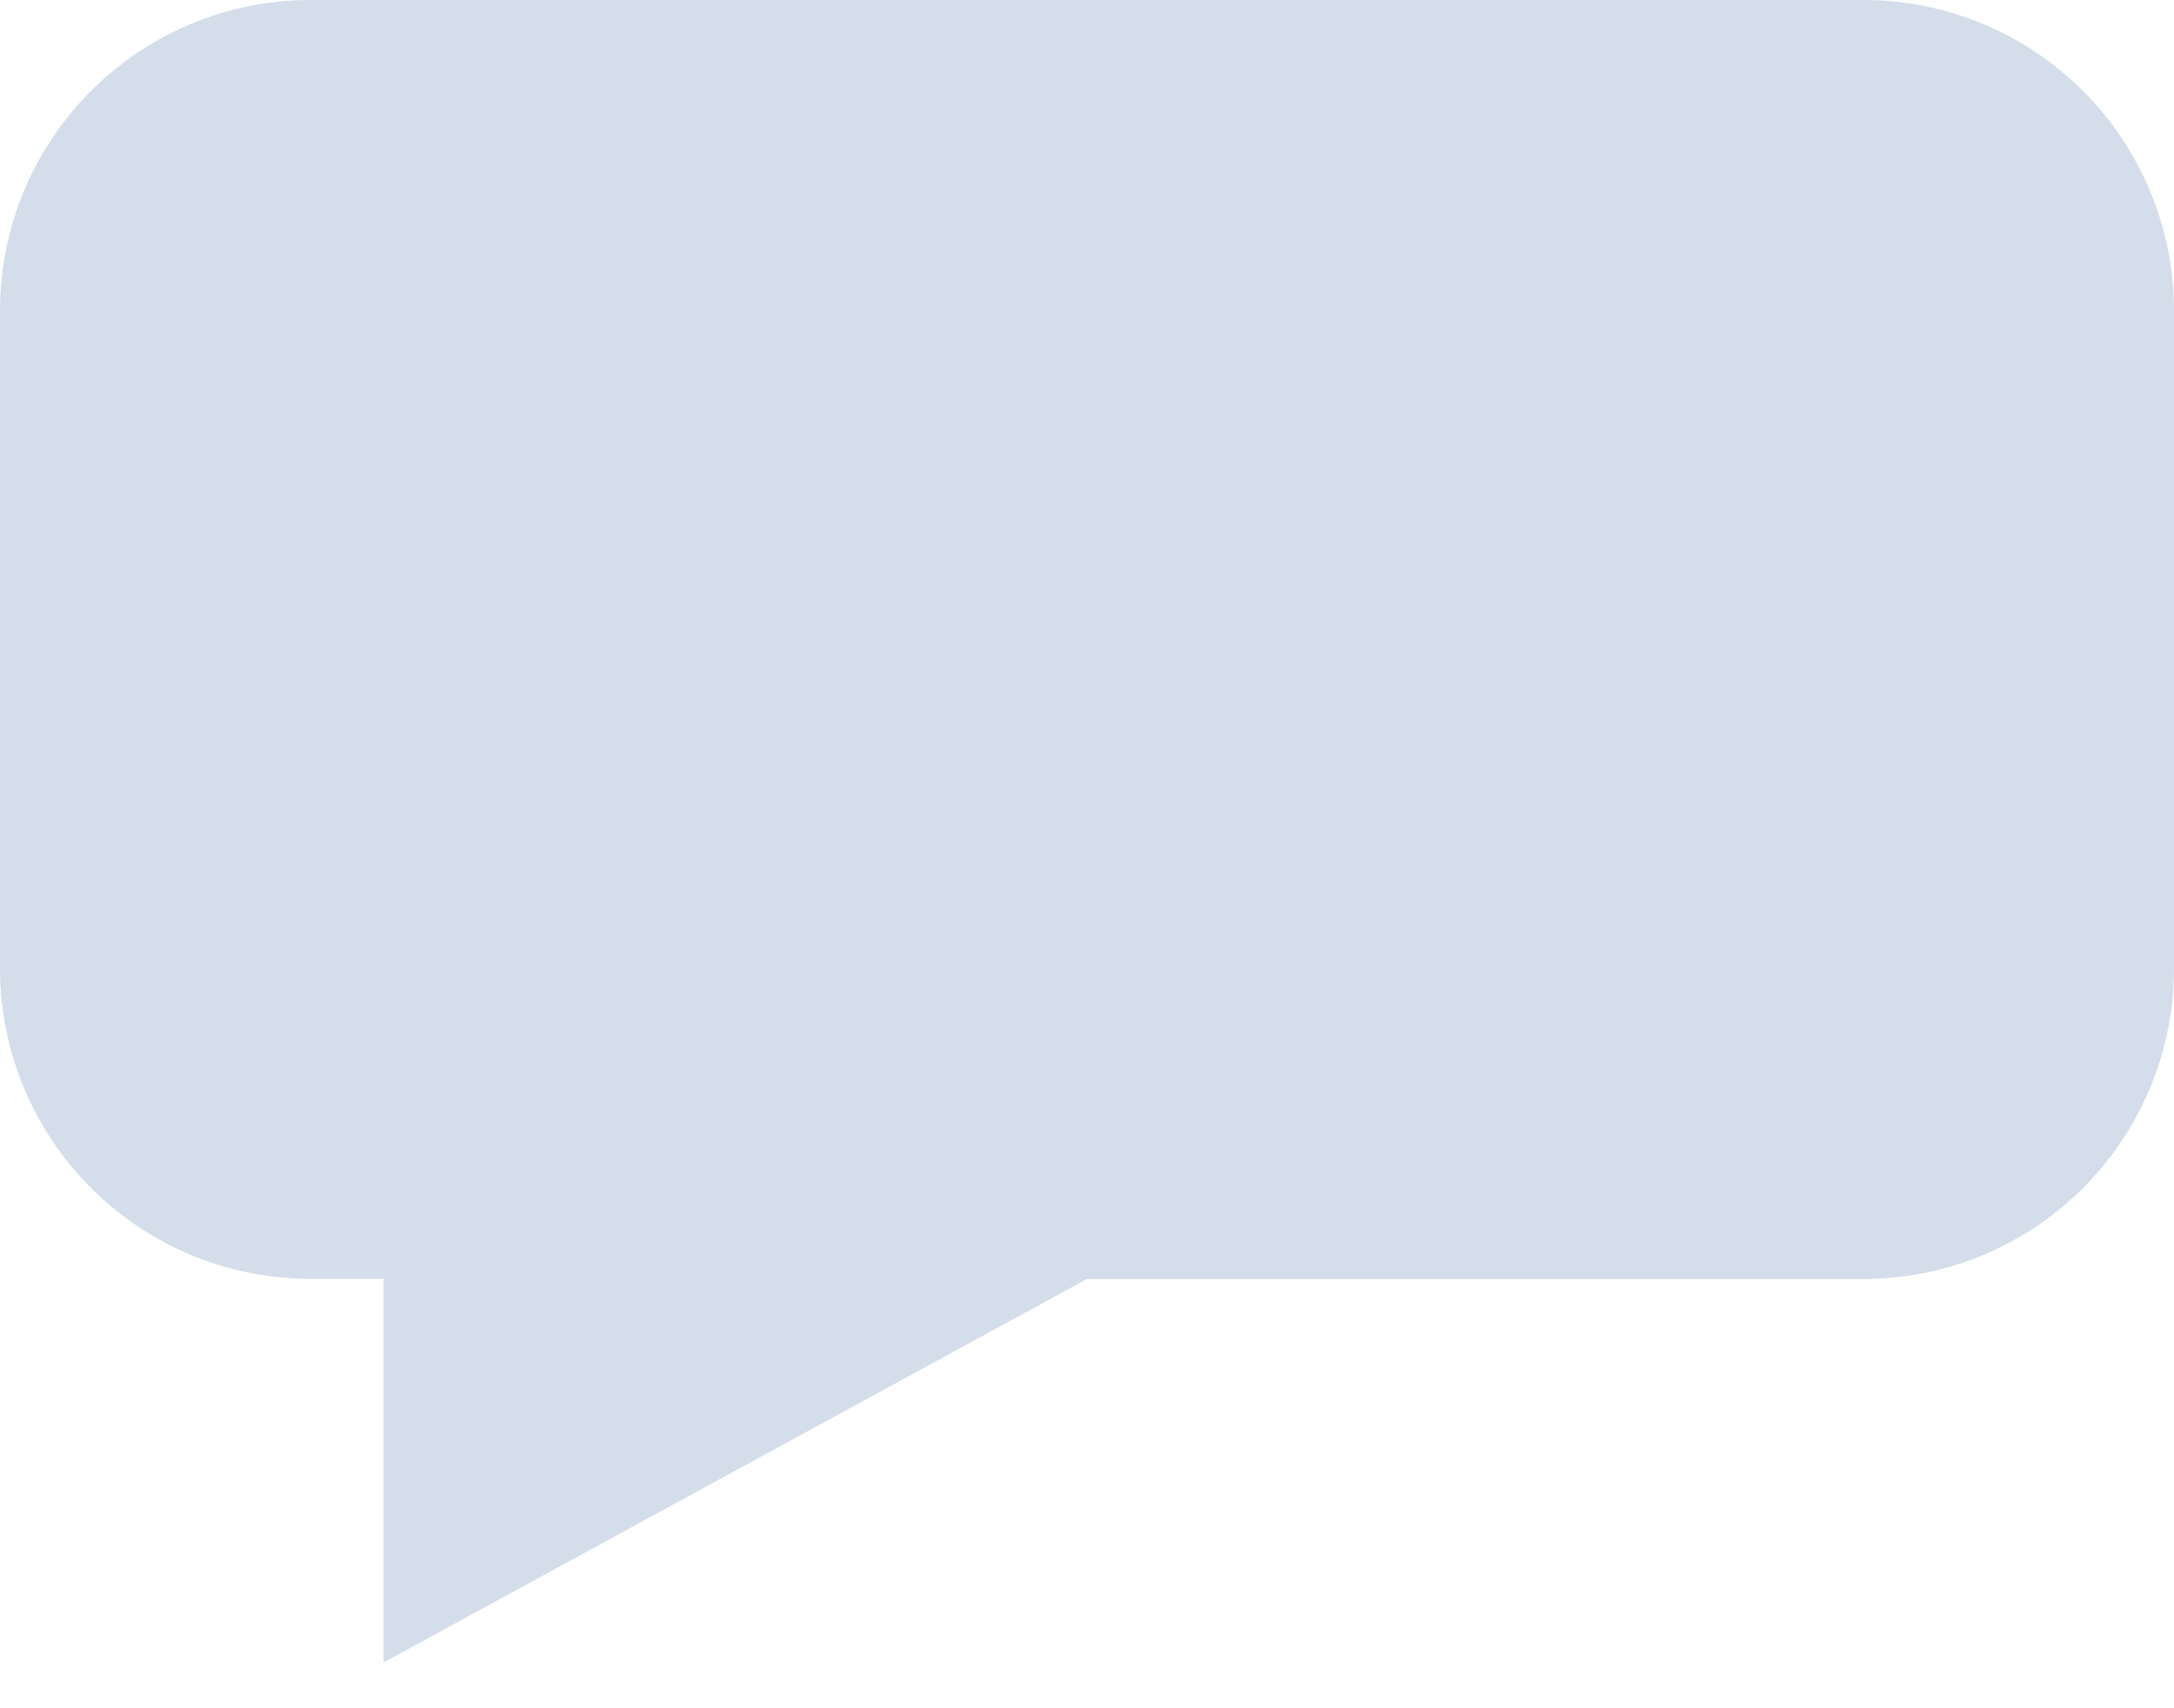 <svg width="14" height="11" fill="none" xmlns="http://www.w3.org/2000/svg"><path opacity=".2" fill-rule="evenodd" clip-rule="evenodd" d="M2 0a2 2 0 00-2 2v4.235a2 2 0 002 2h.47v2.47L7 8.236h5a2 2 0 002-2V2a2 2 0 00-2-2H2z" fill="#2C5697"/></svg>